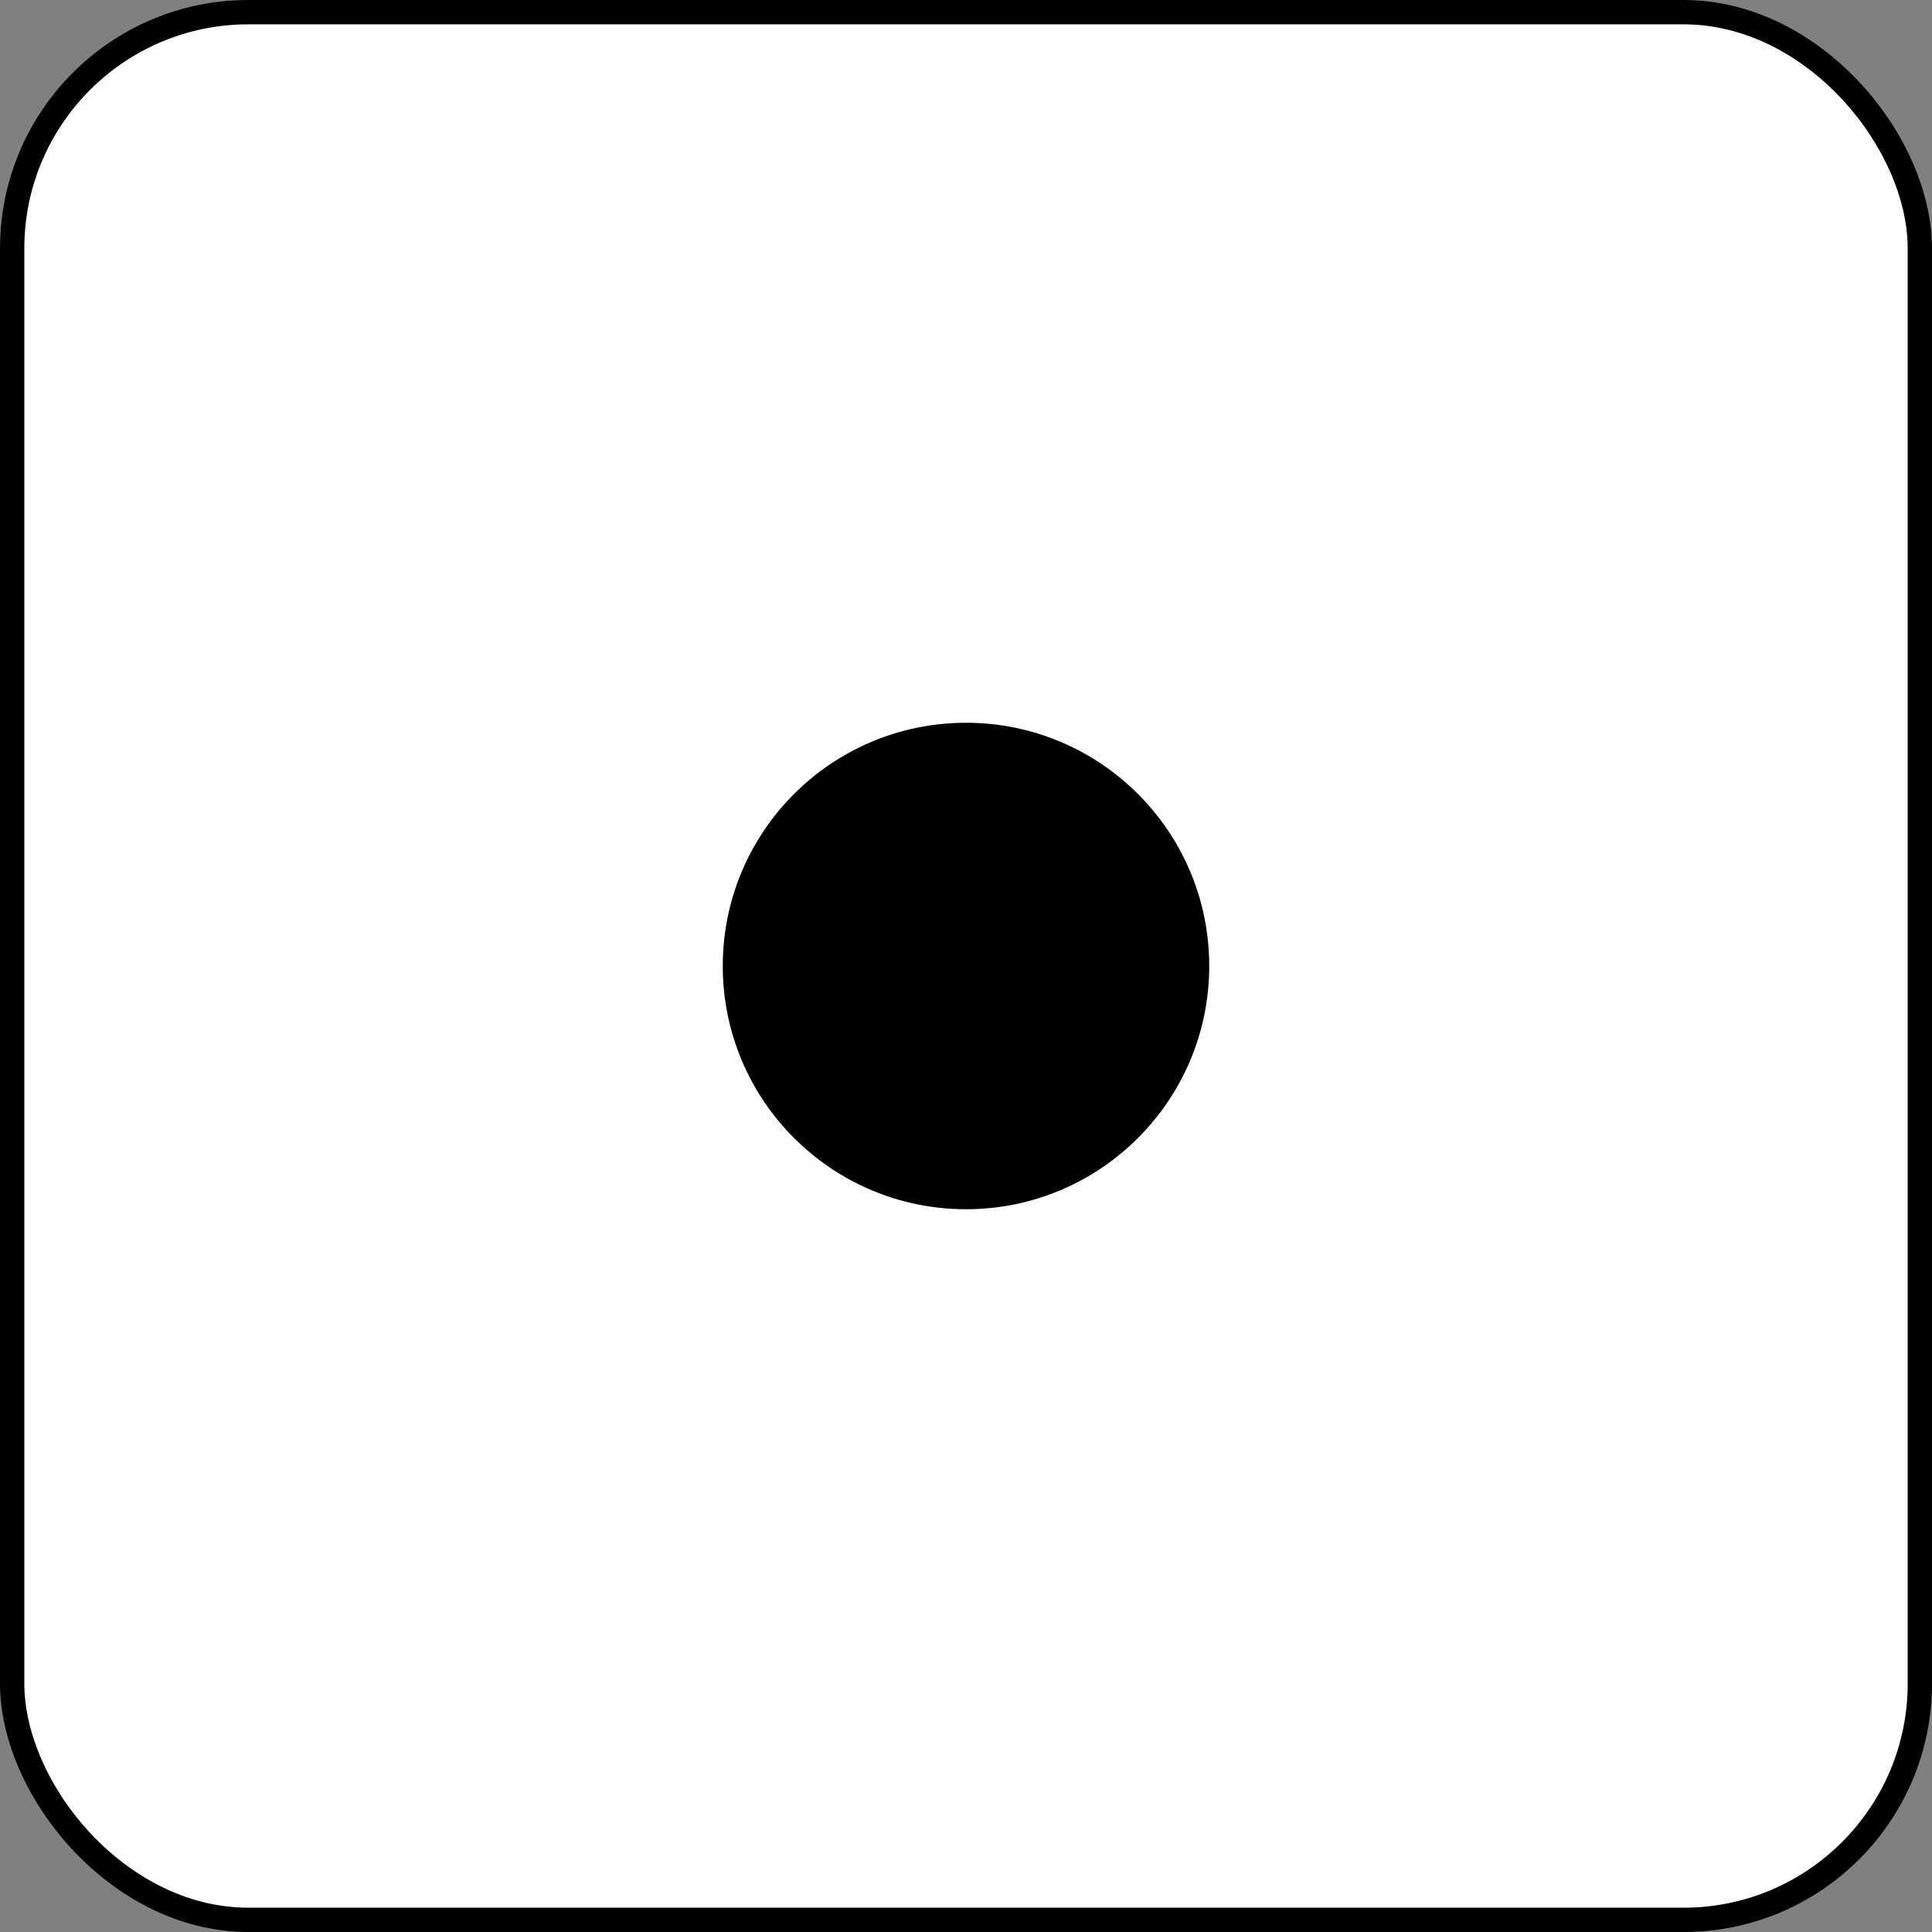 <?xml version="1.0" encoding="UTF-8" standalone="no"?>
<svg
   xmlns:dc="http://purl.org/dc/elements/1.1/"
   xmlns:cc="http://creativecommons.org/ns#"
   xmlns:rdf="http://www.w3.org/1999/02/22-rdf-syntax-ns#"
   xmlns:svg="http://www.w3.org/2000/svg"
   xmlns="http://www.w3.org/2000/svg"
   xmlns:sodipodi="http://sodipodi.sourceforge.net/DTD/sodipodi-0.dtd"
   xmlns:inkscape="http://www.inkscape.org/namespaces/inkscape"
   width="81.606"
   height="81.606"
   version="1.1"
   id="svg12"
   sodipodi:docname="1.svg"
   inkscape:version="0.92.4 (unknown)">
  <rect width="100%" height="100%" fill="#808080" stroke="none"/>
  <defs
     id="defs16" />
  <sodipodi:namedview
     pagecolor="#ffffff"
     bordercolor="#666666"
     borderopacity="1"
     objecttolerance="10"
     gridtolerance="10"
     guidetolerance="10"
     inkscape:pageopacity="0"
     inkscape:pageshadow="2"
     inkscape:window-width="836"
     inkscape:window-height="480"
     id="namedview14"
     showgrid="false"
     inkscape:zoom="1.1984"
     inkscape:cx="-40.688466"
     inkscape:cy="122.8282"
     inkscape:window-x="194"
     inkscape:window-y="478"
     inkscape:window-maximized="0"
     inkscape:current-layer="svg12"
     fit-margin-top="0"
     fit-margin-left="0"
     fit-margin-right="0"
     fit-margin-bottom="0" />
  <rect
     x="0.514"
     y="0.514"
     width="80.579"
     height="80.579"
     rx="9.981"
     id="rect2"
     style="fill:#ffffff;fill-opacity:1;stroke:#000000;stroke-width:1.027" />
  <circle
     id="circle8"
     r="10.274"
     cy="40.803"
     cx="40.803"
     style="stroke-width:0.147" />
</svg>
